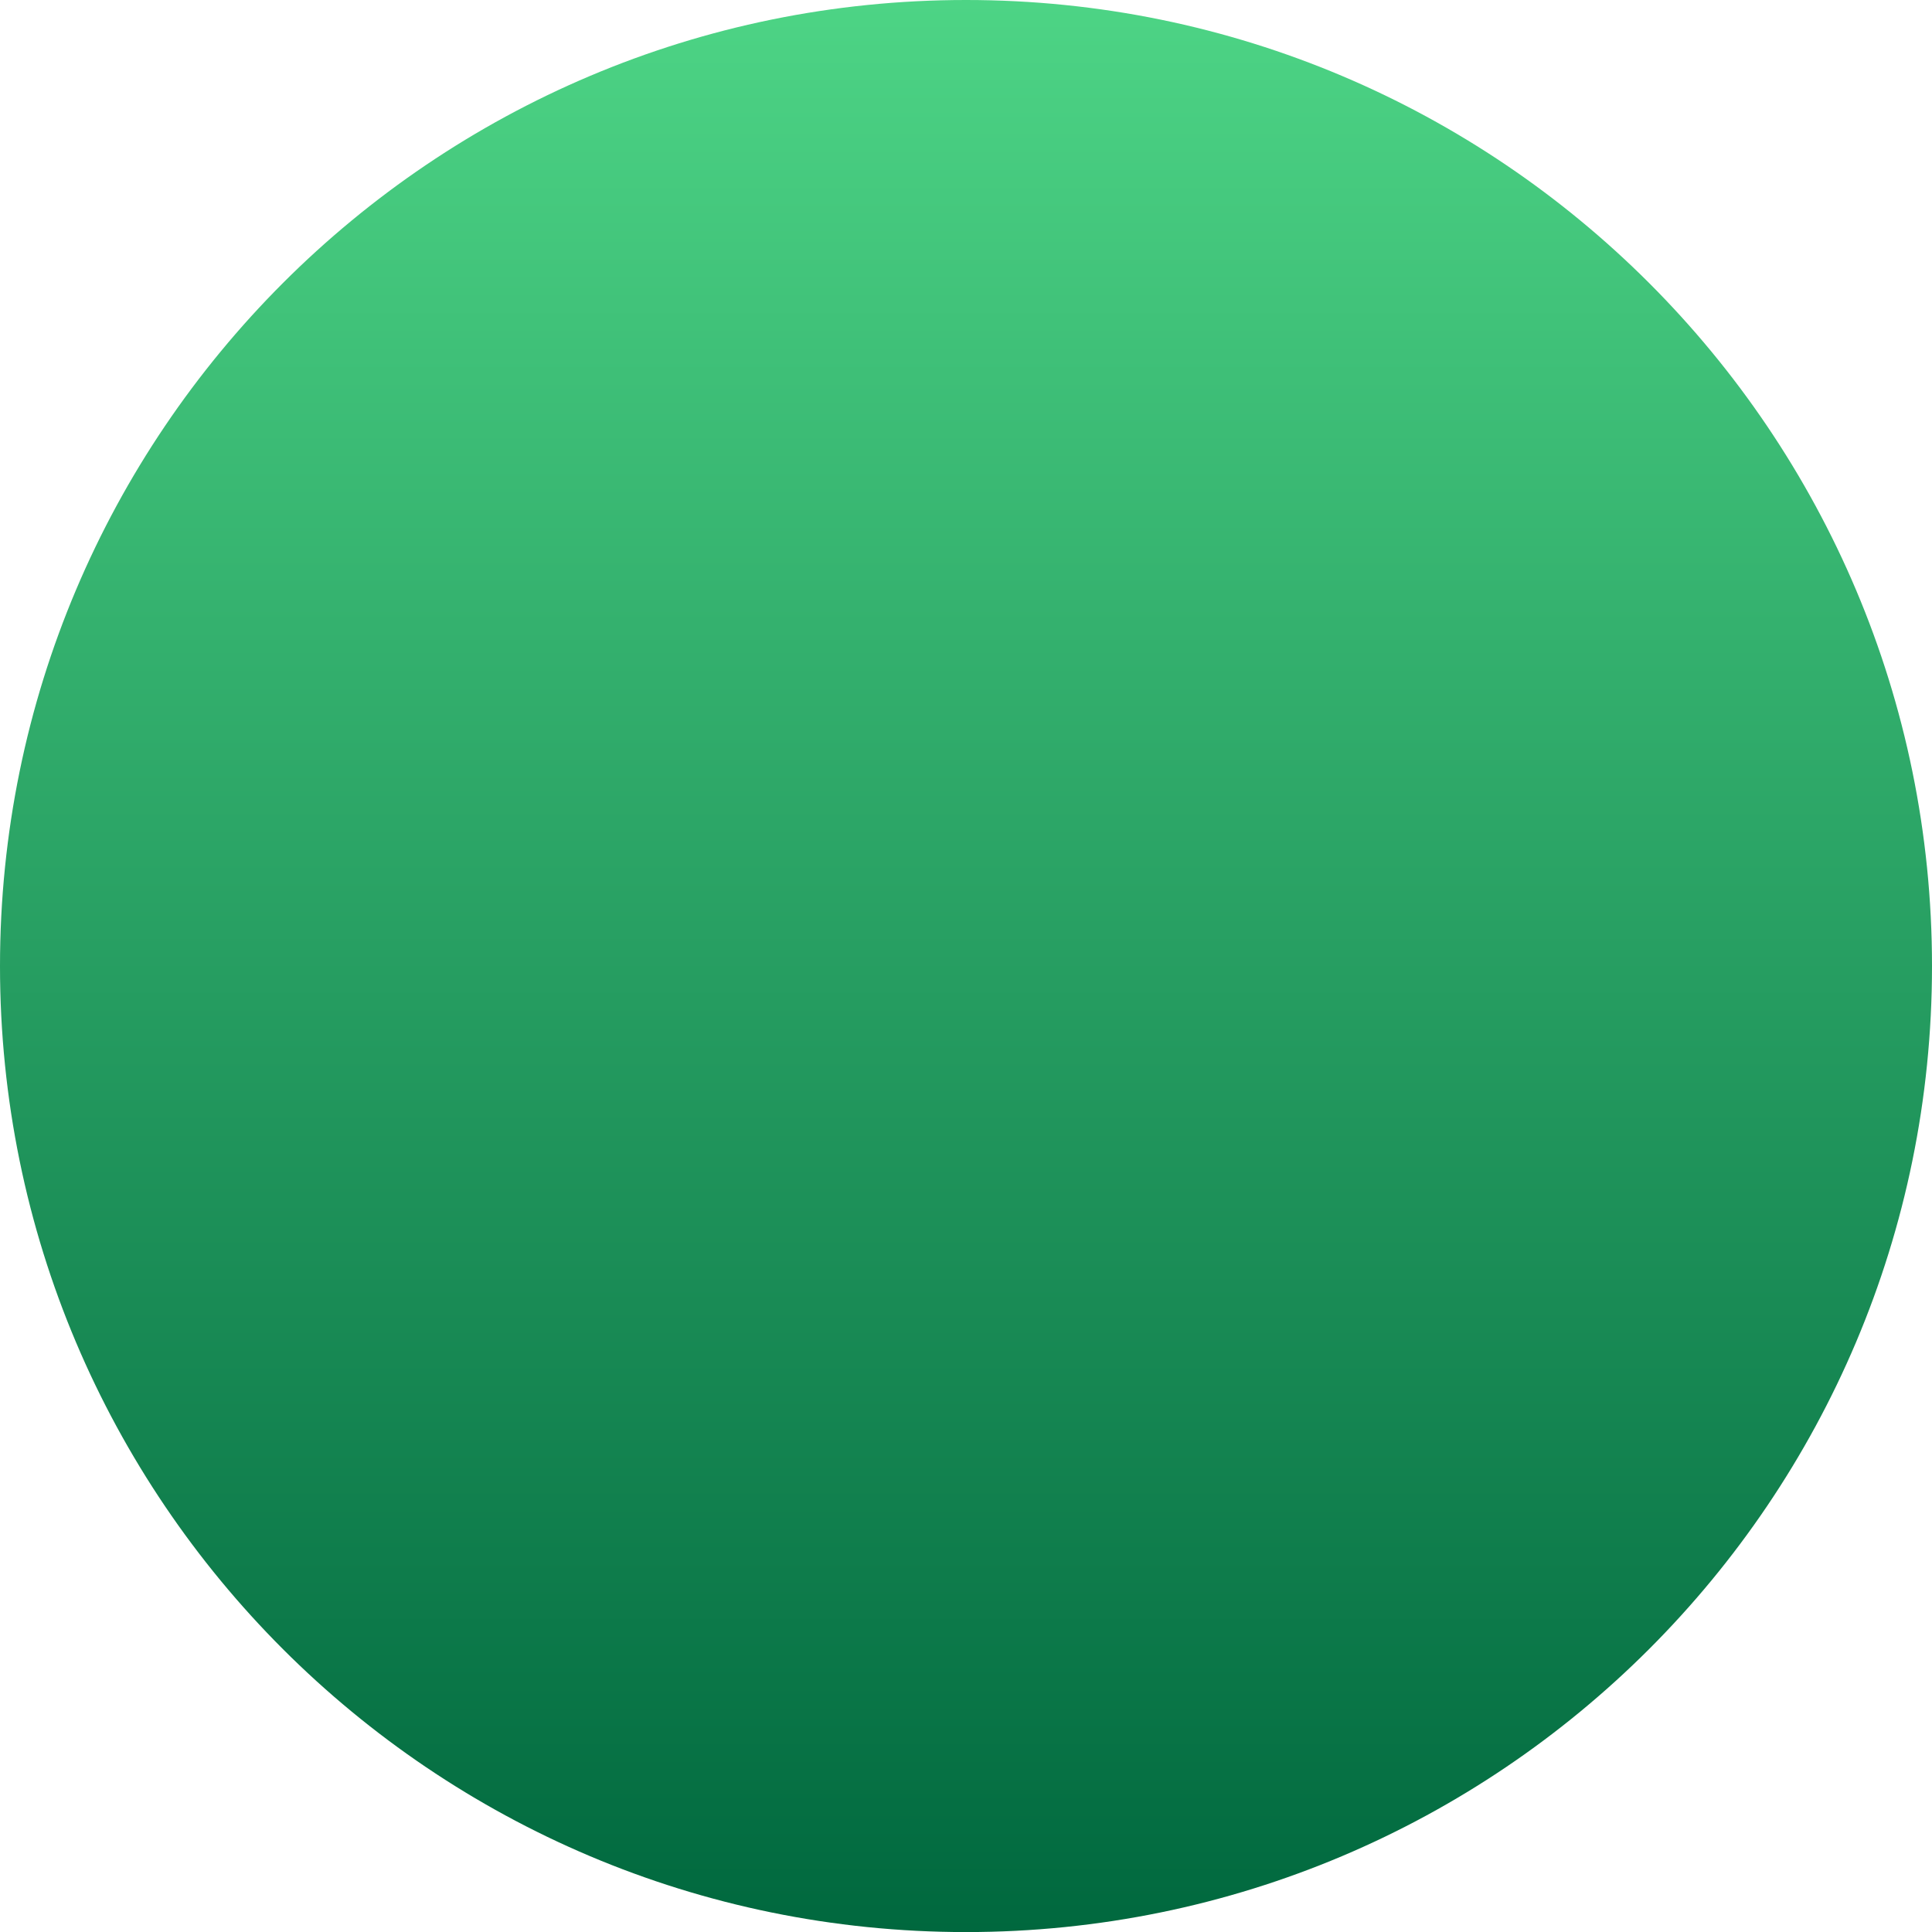 <?xml version="1.0" encoding="UTF-8"?>
<svg id="Capa_2" data-name="Capa 2" xmlns="http://www.w3.org/2000/svg" xmlns:xlink="http://www.w3.org/1999/xlink" viewBox="0 0 292.88 292.89">
  <defs>
    <style>
      .cls-1 {
        fill: url(#Degradado_sin_nombre_3);
        stroke-width: 0px;
      }
    </style>
    <linearGradient id="Degradado_sin_nombre_3" data-name="Degradado sin nombre 3" x1="146.44" y1="0" x2="146.44" y2="292.89" gradientUnits="userSpaceOnUse">
      <stop offset="0" stop-color="#4dd485"/>
      <stop offset="1" stop-color="#00683e"/>
    </linearGradient>
  </defs>
  <g id="TEXTO">
    <path class="cls-1" d="M292.88,146.46c0,80.87-65.57,146.43-146.44,146.43S0,227.33,0,146.46,65.57,0,146.44,0s146.44,65.56,146.44,146.46Z"/>
  </g>
</svg>